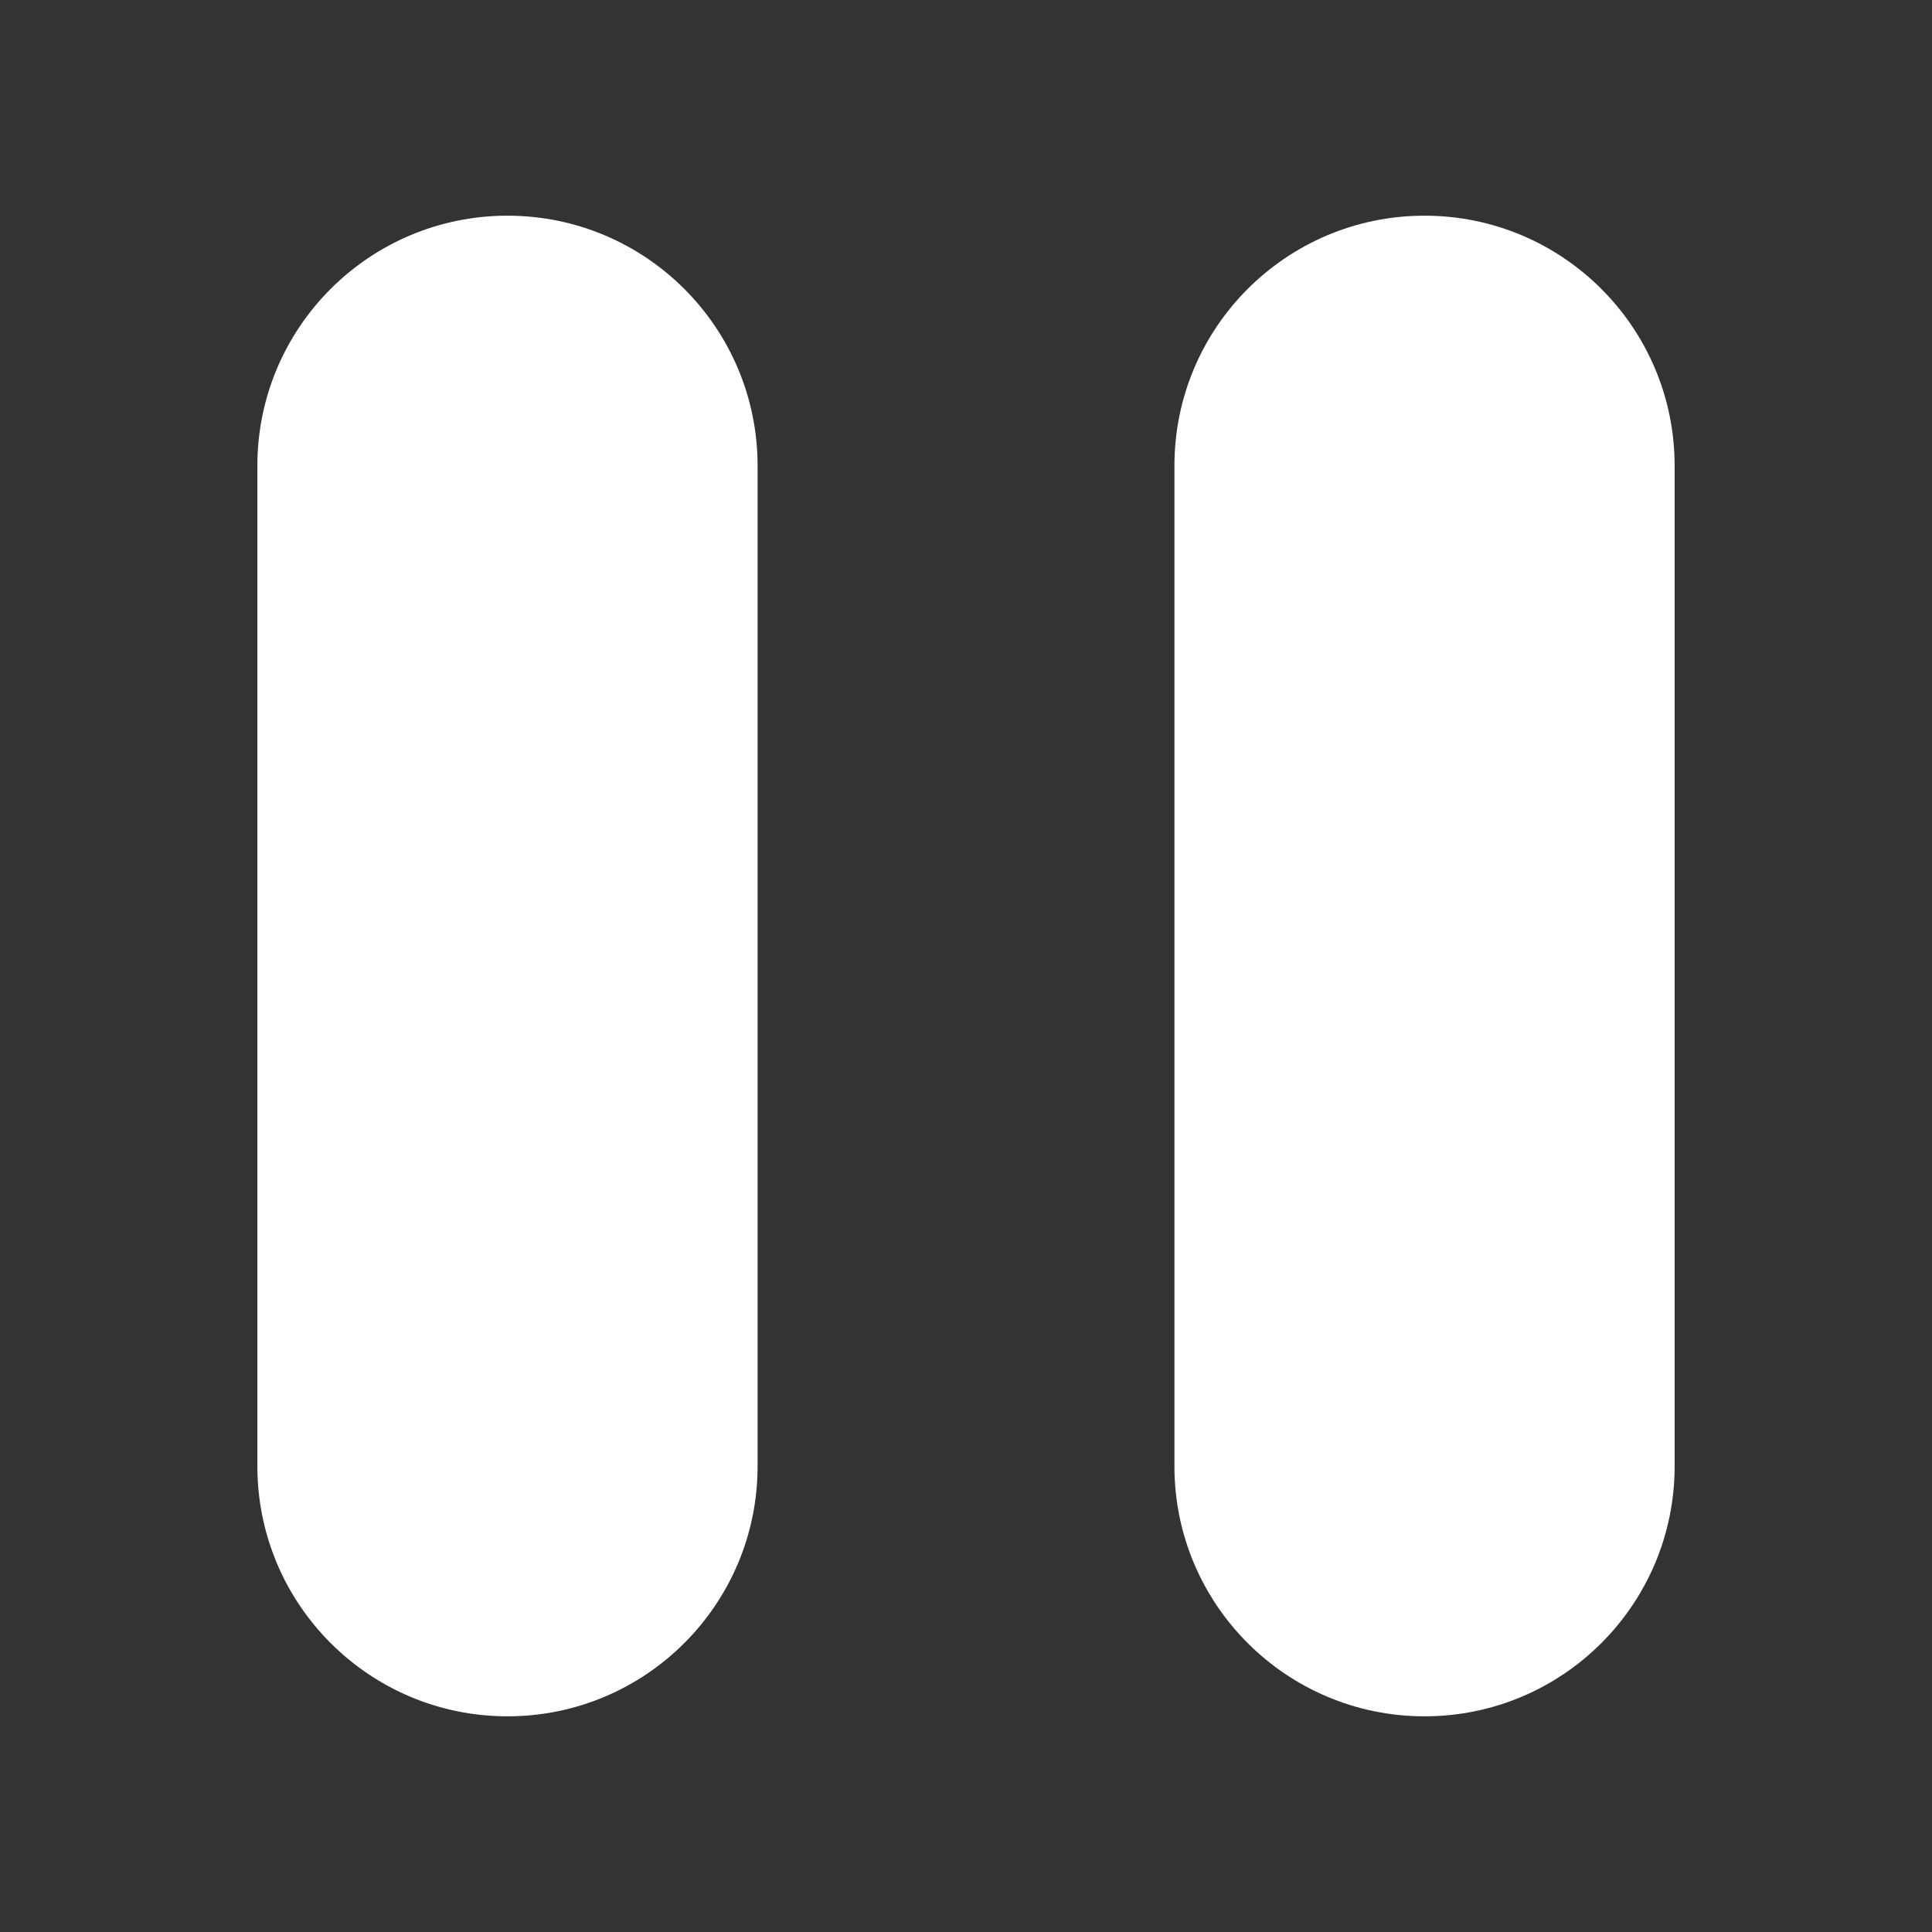 <?xml version="1.0" standalone="no"?><!DOCTYPE svg PUBLIC "-//W3C//DTD SVG 1.1//EN" "http://www.w3.org/Graphics/SVG/1.1/DTD/svg11.dtd"><svg t="1749723539022" class="icon" viewBox="0 0 1024 1024" version="1.1" xmlns="http://www.w3.org/2000/svg" p-id="6959" xmlns:xlink="http://www.w3.org/1999/xlink" width="200" height="200"><rect x="0" y="0" width="1024" height="1024" fill="#333333" stroke="none"/><path d="M268.972 114.318c73.212 0 132.561 59.349 132.561 132.561v530.243c0 73.212-59.349 132.561-132.561 132.561s-132.561-59.349-132.561-132.561V246.879c0-73.212 59.349-132.561 132.561-132.561z m486.056 0c73.212 0 132.561 59.349 132.561 132.561v530.243c0 73.212-59.349 132.561-132.561 132.561s-132.561-59.349-132.561-132.561V246.879c0-73.212 59.349-132.561 132.561-132.561z" p-id="6960" fill="#ffffff"></path></svg>